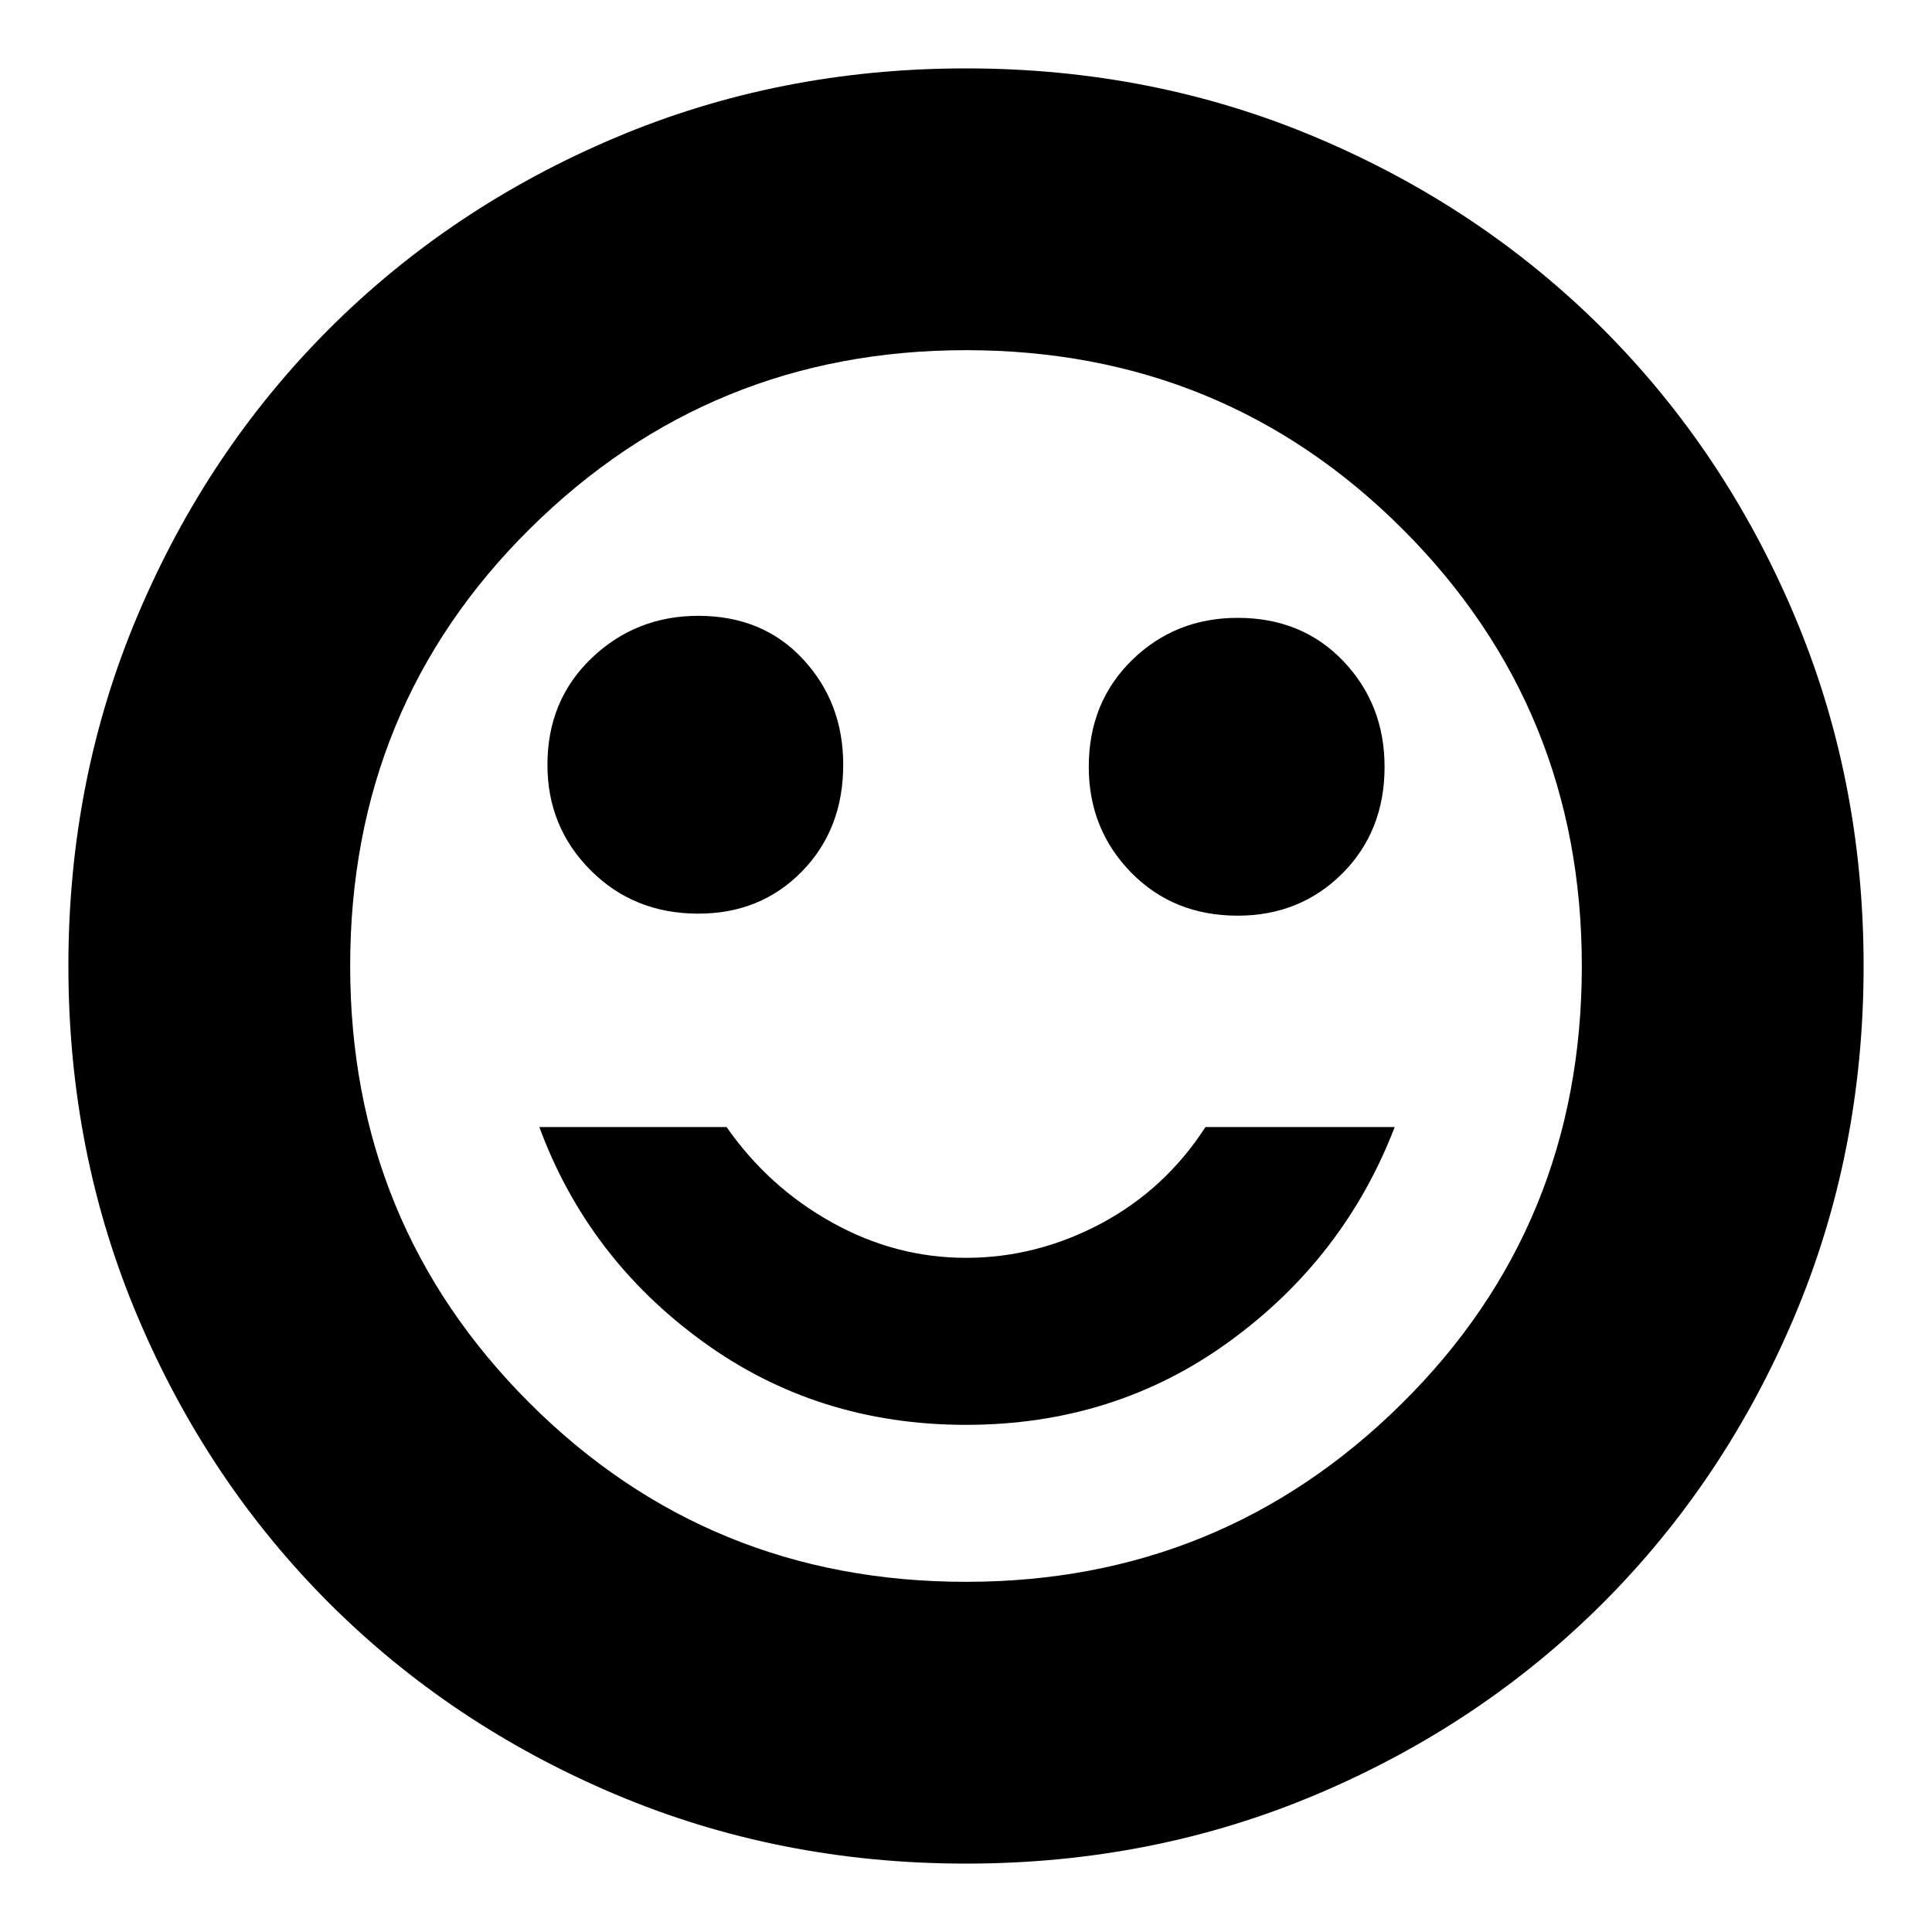 <svg xmlns="http://www.w3.org/2000/svg" height="20" width="20"><path d="M12.812 9.479Q13.458 9.479 13.896 9.042Q14.333 8.604 14.333 7.938Q14.333 7.292 13.906 6.844Q13.479 6.396 12.812 6.396Q12.167 6.396 11.719 6.833Q11.271 7.271 11.271 7.938Q11.271 8.583 11.708 9.031Q12.146 9.479 12.812 9.479ZM7.229 9.458Q7.875 9.458 8.302 9.021Q8.729 8.583 8.729 7.917Q8.729 7.271 8.312 6.823Q7.896 6.375 7.229 6.375Q6.583 6.375 6.125 6.812Q5.667 7.25 5.667 7.917Q5.667 8.562 6.115 9.01Q6.562 9.458 7.229 9.458ZM10 14.75Q11.542 14.75 12.729 13.885Q13.917 13.021 14.438 11.667H12.479Q12.062 12.312 11.396 12.667Q10.729 13.021 10 13.021Q9.271 13.021 8.615 12.656Q7.958 12.292 7.521 11.667H5.583Q6.083 13.021 7.271 13.885Q8.458 14.75 10 14.75ZM10 19.292Q8.062 19.292 6.365 18.573Q4.667 17.854 3.406 16.594Q2.146 15.333 1.427 13.635Q0.708 11.938 0.708 10Q0.708 8.062 1.427 6.365Q2.146 4.667 3.406 3.406Q4.667 2.146 6.365 1.427Q8.062 0.708 10 0.708Q11.938 0.708 13.635 1.427Q15.333 2.146 16.594 3.406Q17.854 4.667 18.573 6.365Q19.292 8.062 19.292 10Q19.292 11.938 18.573 13.635Q17.854 15.333 16.594 16.594Q15.333 17.854 13.635 18.573Q11.938 19.292 10 19.292ZM10 10Q10 10 10 10Q10 10 10 10Q10 10 10 10Q10 10 10 10Q10 10 10 10Q10 10 10 10Q10 10 10 10Q10 10 10 10ZM10 16.375Q12.646 16.375 14.51 14.531Q16.375 12.688 16.375 10Q16.375 7.333 14.521 5.479Q12.667 3.625 10 3.625Q7.354 3.625 5.49 5.469Q3.625 7.312 3.625 10Q3.625 12.667 5.479 14.521Q7.333 16.375 10 16.375Z"/></svg>